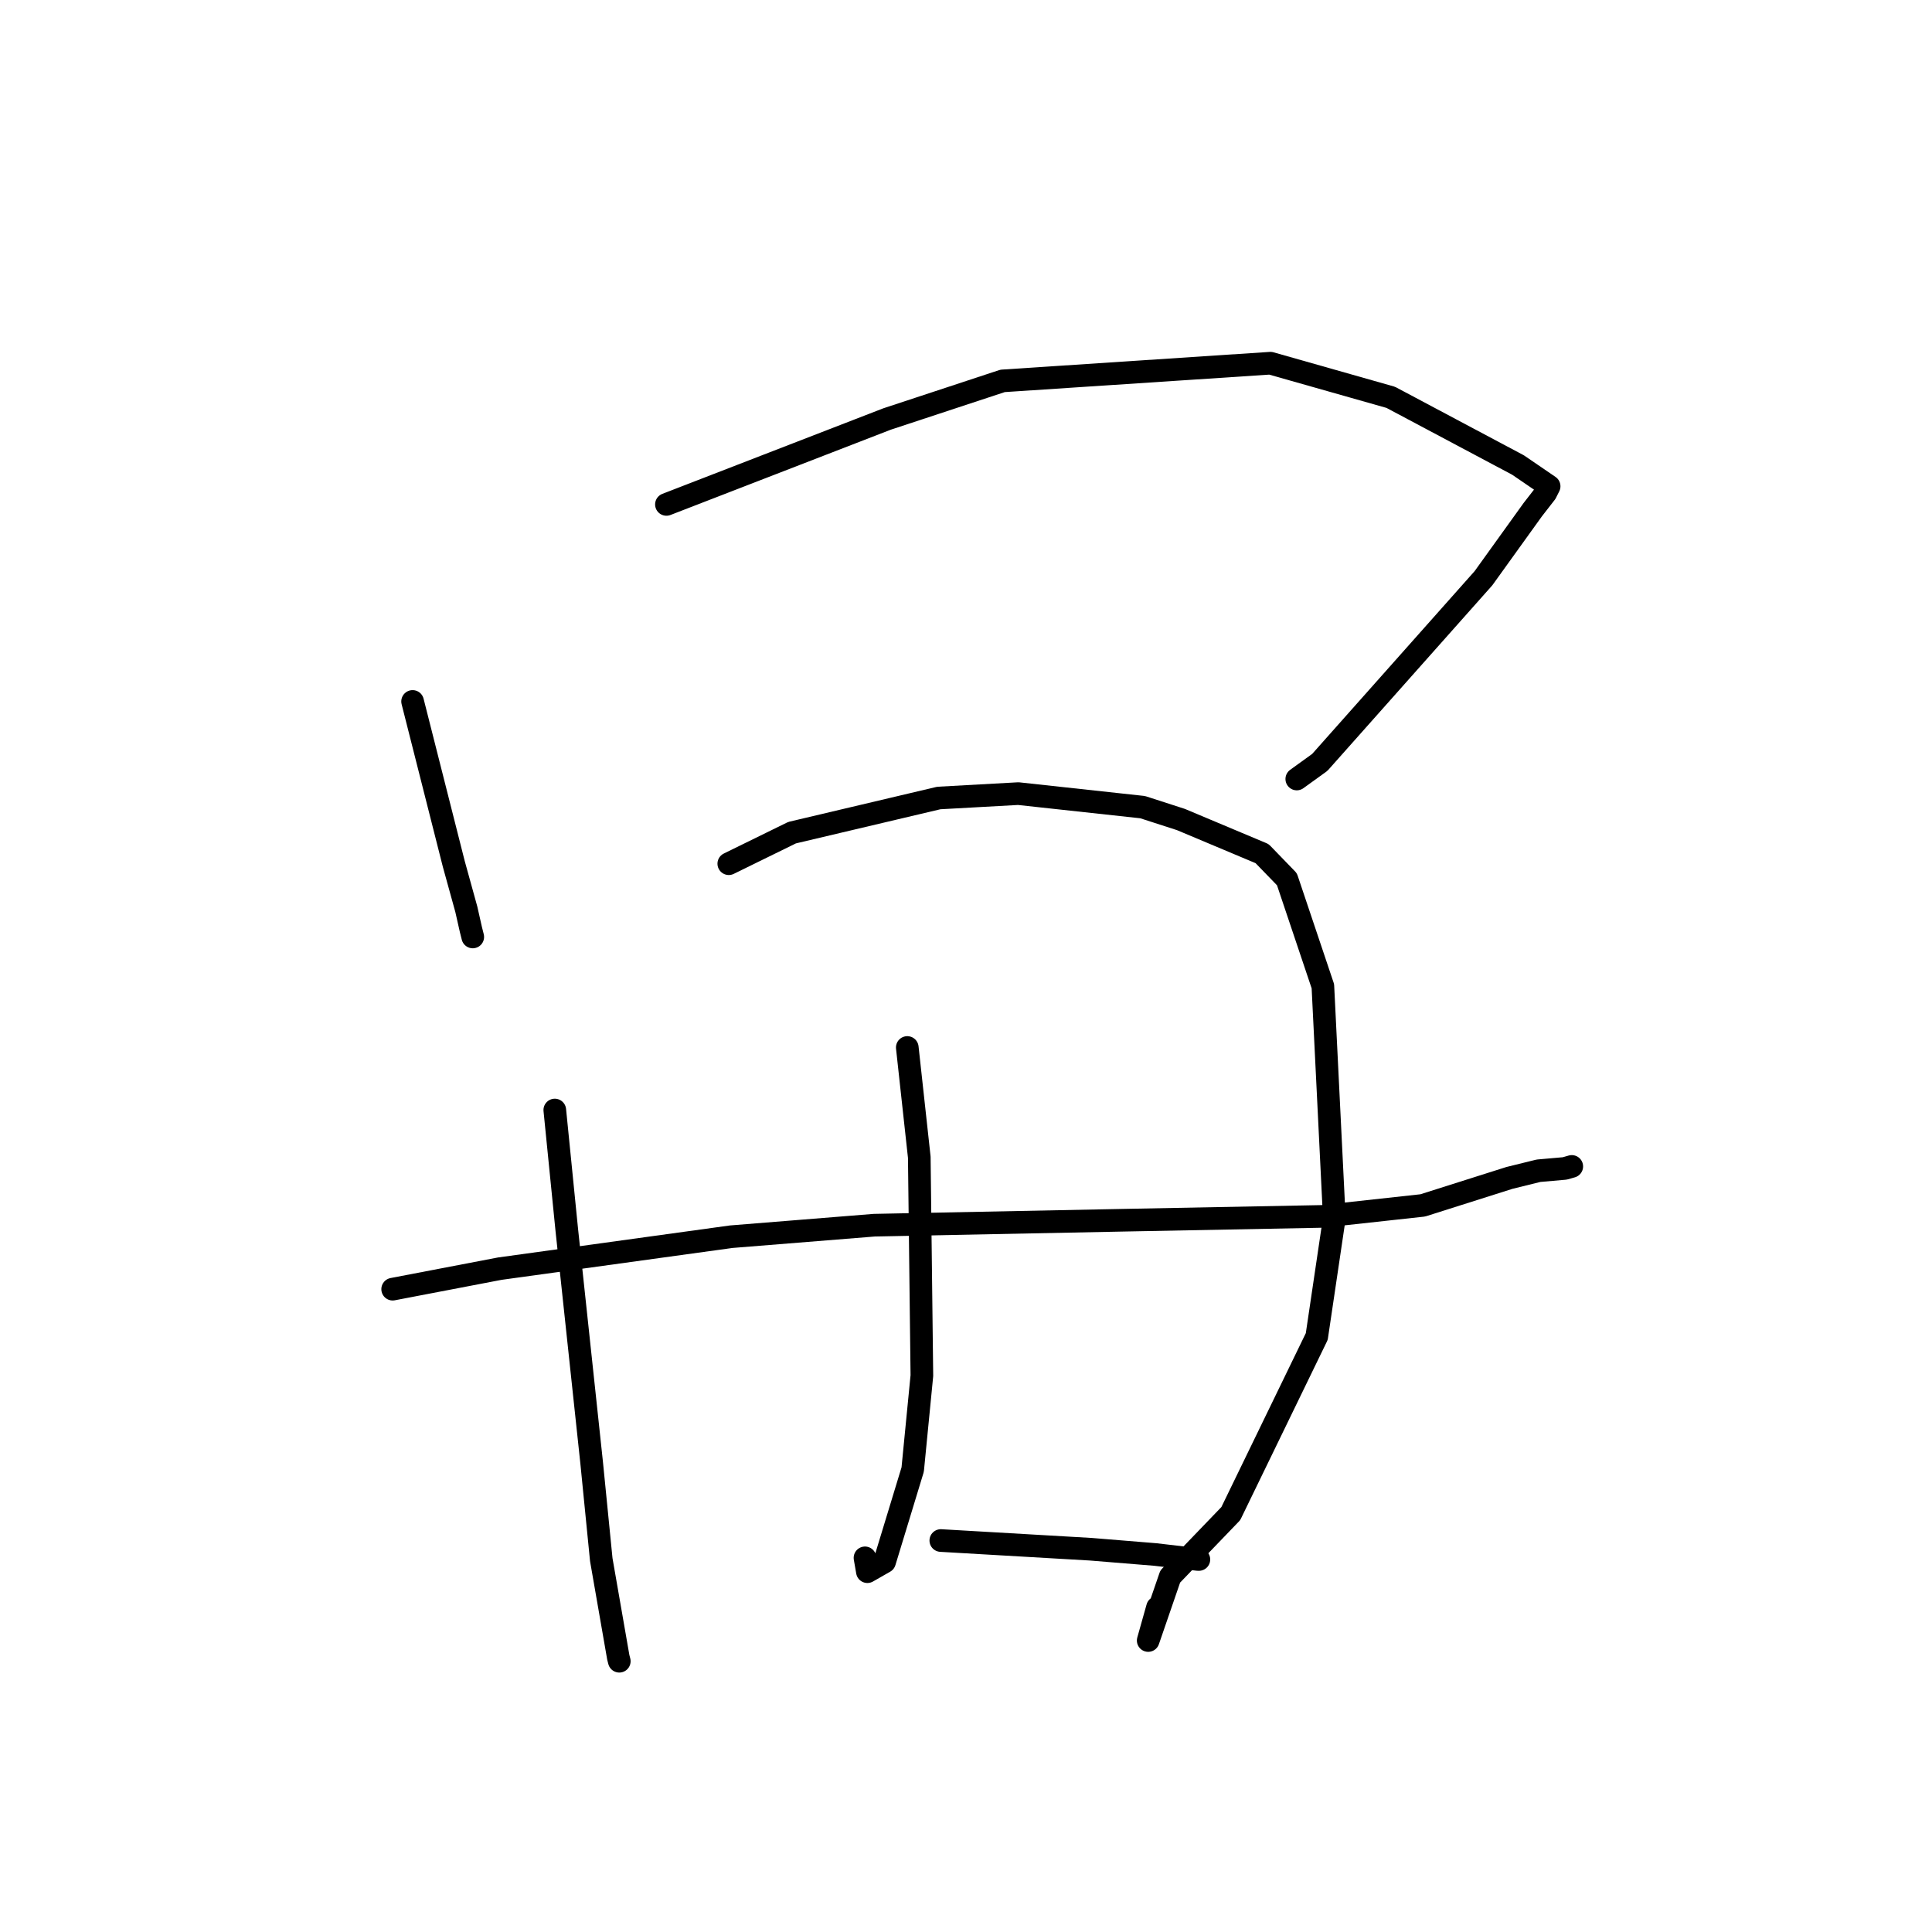 <?xml version="1.0" standalone="no"?>
    <svg width="256" height="256" xmlns="http://www.w3.org/2000/svg" version="1.1">
    <polyline stroke="black" stroke-width="3" stroke-linecap="round" fill="transparent" stroke-linejoin="round" points="54.671 92.945 60.128 114.472 61.789 120.481 62.395 123.164 62.636 124.118 62.643 124.152 " />
        <polyline stroke="black" stroke-width="3" stroke-linecap="round" fill="transparent" stroke-linejoin="round" points="88.305 66.838 117.537 55.521 132.851 50.47 168.34 48.126 184.282 52.65 201.146 61.618 205.268 64.433 204.826 65.309 204.823 65.316 204.822 65.317 203.101 67.531 196.564 76.622 174.879 101.021 171.83 103.222 " />
        <polyline stroke="black" stroke-width="3" stroke-linecap="round" fill="transparent" stroke-linejoin="round" points="73.513 147.083 75.108 163.03 78.397 193.816 79.671 206.66 81.928 219.612 82.059 220.122 " />
        <polyline stroke="black" stroke-width="3" stroke-linecap="round" fill="transparent" stroke-linejoin="round" points="96.568 114.445 104.954 110.333 124.393 105.741 134.931 105.158 151.406 106.951 156.478 108.59 167.235 113.11 170.524 116.506 175.288 130.68 176.804 161.409 174.478 177.094 163.087 200.558 155.06 208.899 152.142 217.377 153.377 212.991 " />
        <polyline stroke="black" stroke-width="3" stroke-linecap="round" fill="transparent" stroke-linejoin="round" points="120.22 138.798 121.81 153.339 122.154 182.275 120.936 194.723 117.211 206.953 114.934 208.255 114.616 206.423 " />
        <polyline stroke="black" stroke-width="3" stroke-linecap="round" fill="transparent" stroke-linejoin="round" points="52.03 170.822 66.225 168.103 96.89 163.87 115.84 162.345 149.015 161.683 175.204 161.18 188.517 159.723 200.002 156.082 203.86 155.13 207.353 154.822 208.182 154.583 208.259 154.561 208.265 154.559 208.268 154.558 " />
        <polyline stroke="black" stroke-width="3" stroke-linecap="round" fill="transparent" stroke-linejoin="round" points="124.662 204.128 144.537 205.282 153.087 205.98 158.692 206.634 158.835 206.639 158.859 206.639 " />
        </svg>